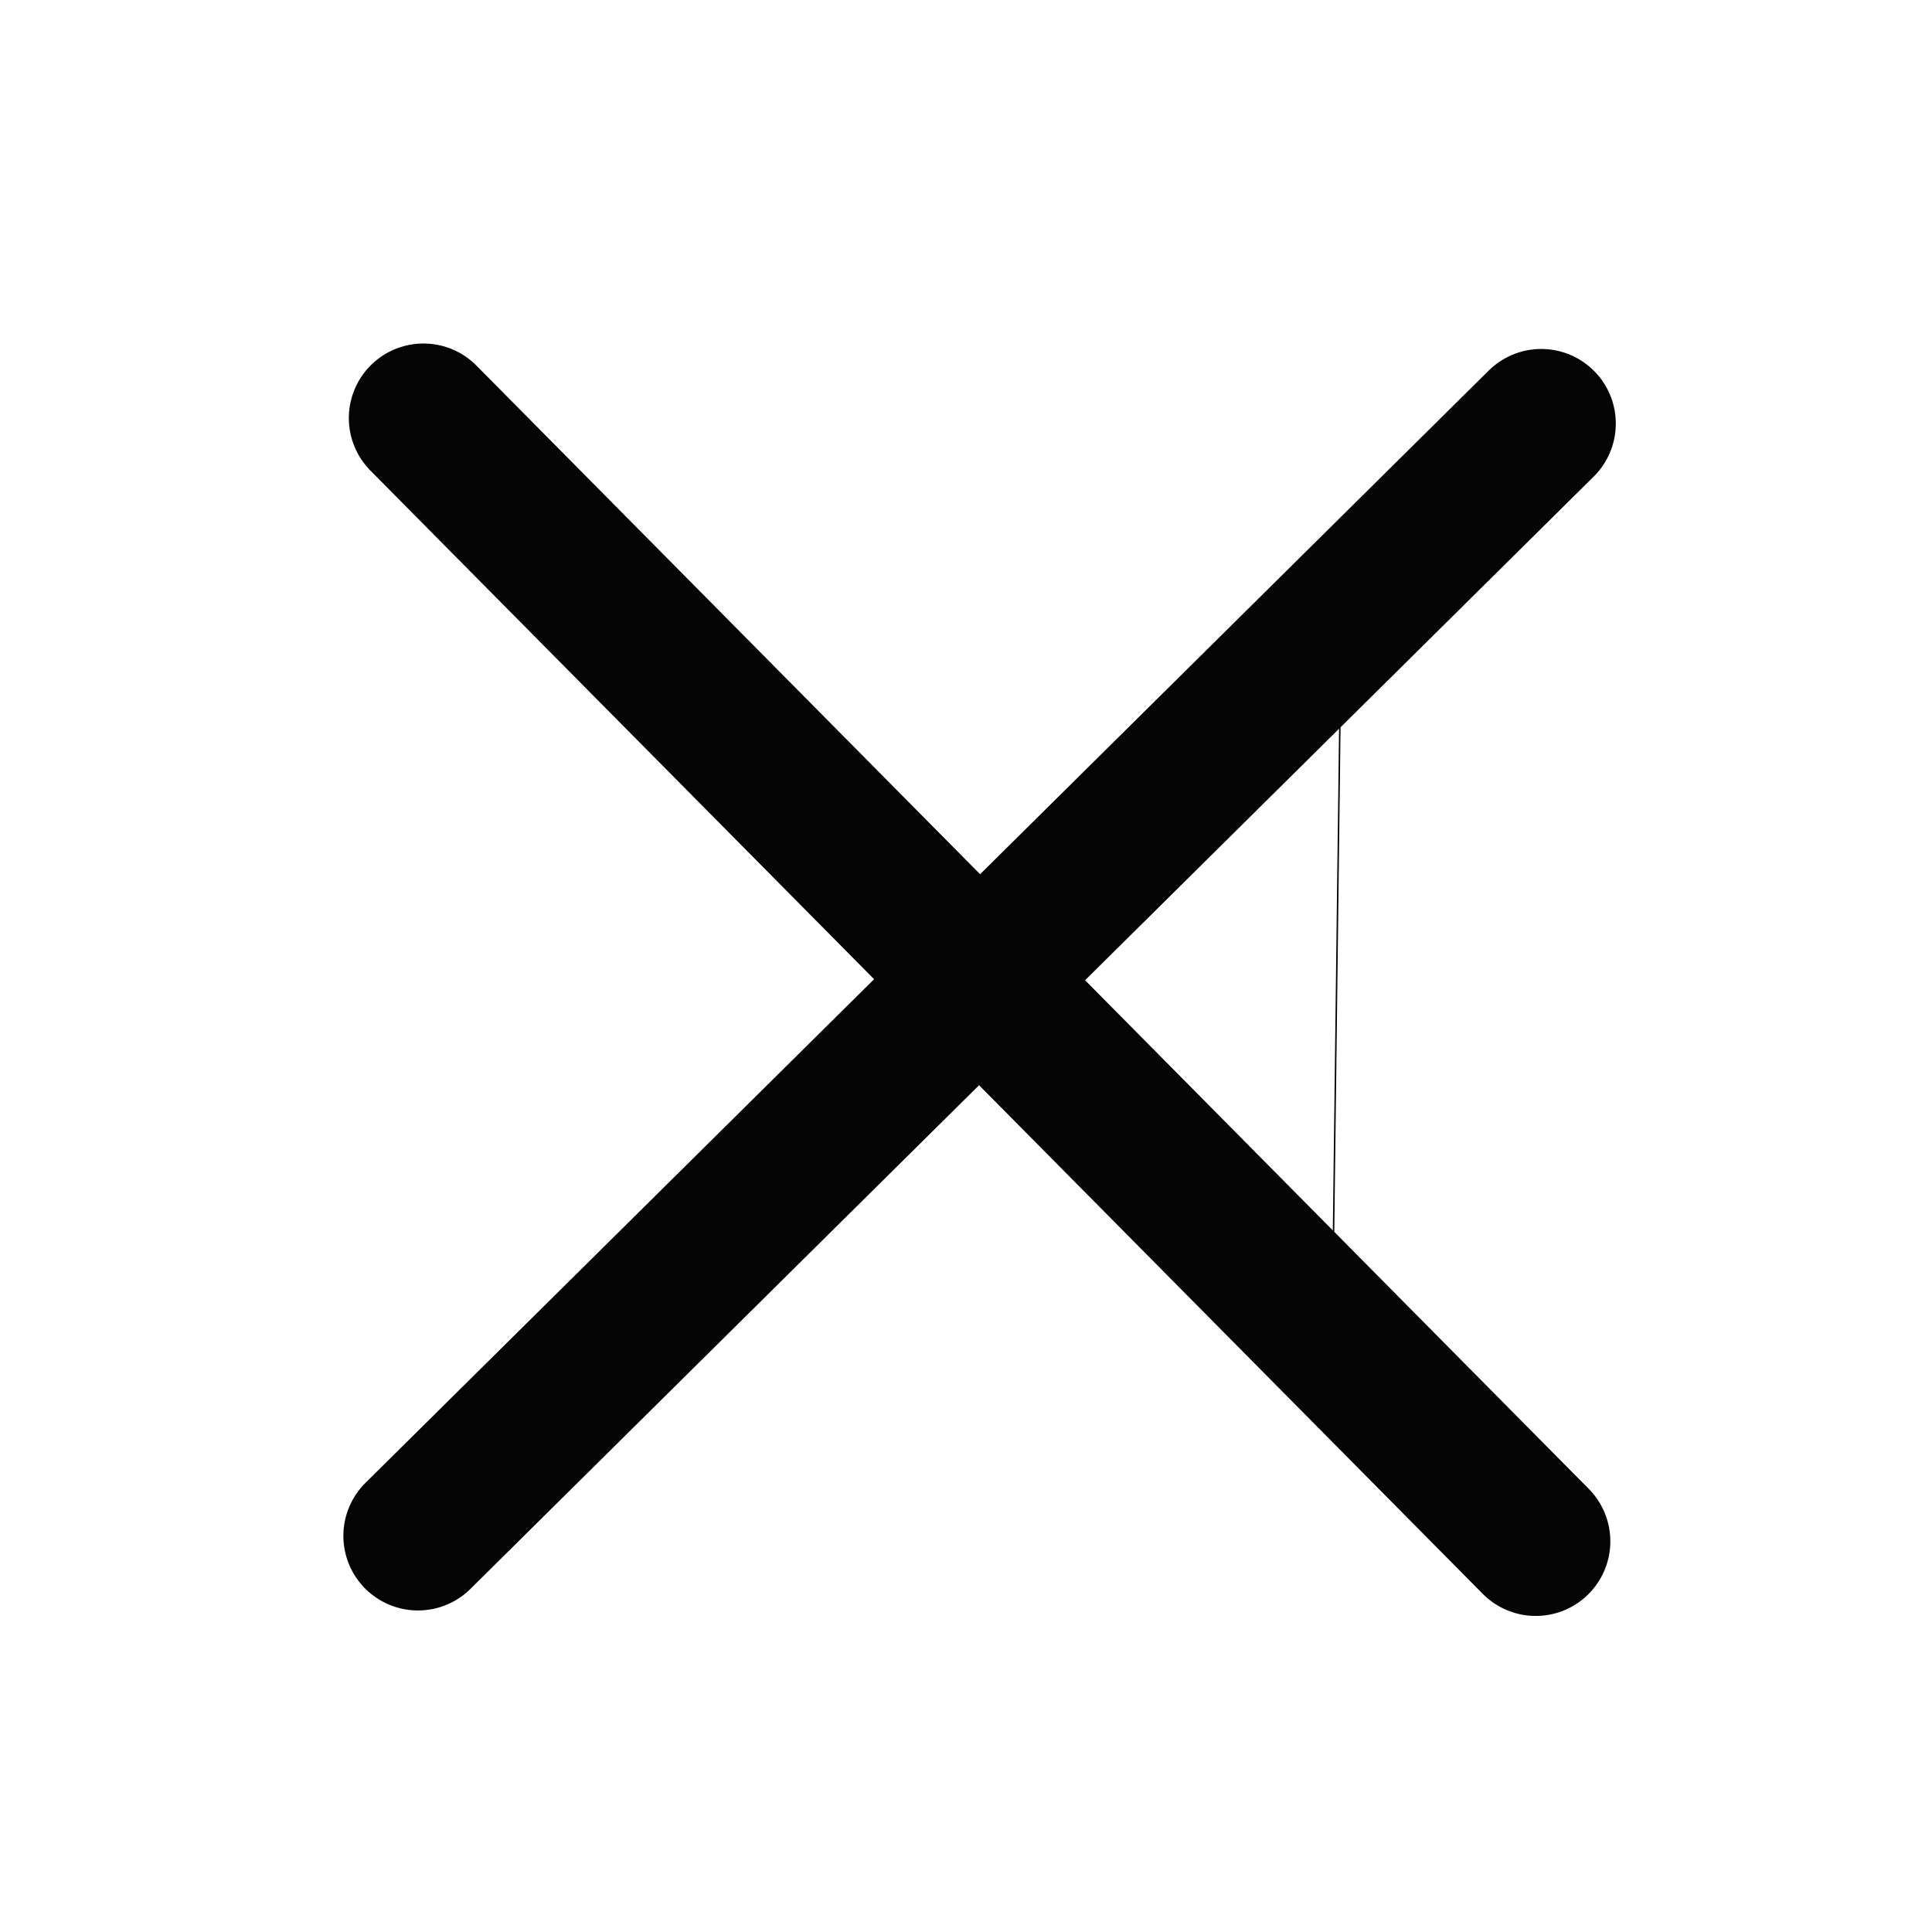 <?xml version="1.0" encoding="UTF-8" standalone="no"?>
<!-- Created with Inkscape (http://www.inkscape.org/) -->

<svg
   width="1600"
   height="1600"
   viewBox="0 0 1600000000 1600000000"
   version="1.1"
   id="svg1"
   inkscape:export-filename="green_x_16.png"
   inkscape:export-xdpi="1"
   inkscape:export-ydpi="1"
   inkscape:version="1.4 (86a8ad7, 2024-10-11)"
   sodipodi:docname="cross_green.svg"
   xmlns:inkscape="http://www.inkscape.org/namespaces/inkscape"
   xmlns:sodipodi="http://sodipodi.sourceforge.net/DTD/sodipodi-0.dtd"
   xmlns="http://www.w3.org/2000/svg"
   xmlns:svg="http://www.w3.org/2000/svg">
  <sodipodi:namedview
     id="namedview1"
     pagecolor="#ffffff"
     bordercolor="#000000"
     borderopacity="0.25"
     inkscape:showpageshadow="2"
     inkscape:pageopacity="0.0"
     inkscape:pagecheckerboard="0"
     inkscape:deskcolor="#d1d1d1"
     inkscape:document-units="mm"
     inkscape:zoom="0.21012995"
     inkscape:cx="997.00211"
     inkscape:cy="325.98876"
     inkscape:window-width="1824"
     inkscape:window-height="979"
     inkscape:window-x="3093"
     inkscape:window-y="952"
     inkscape:window-maximized="0"
     inkscape:current-layer="layer1" />
  <defs
     id="defs1" />
  <g
     inkscape:label="Ebene 1"
     inkscape:groupmode="layer"
     id="layer1">
    <path
       style="fill:#808000;fill-opacity:1;stroke-width:0.32;stroke-dasharray:none;stroke:#050505;stroke-opacity:1"
       d="m 301194950,311731770 70,-90 v 0 z"
       id="path1" />
    <path
       style="fill:#808000;fill-opacity:1;stroke-width:0.32;stroke-dasharray:none;stroke:#050505;stroke-opacity:1"
       d="m 301195020,311731770 -80,-90 h 10 z"
       id="path2" />
    <path
       style="fill:#808000;fill-opacity:1;stroke-width:1237604.72;stroke-dasharray:none;stroke:#050505;stroke-opacity:1"
       d="M 352199060,1259808600 1240271200,362735790"
       id="path3" />
    <path
       style="fill:#808000;fill-opacity:1;stroke-width:1237604.72;stroke-dasharray:none;stroke:#050505;stroke-opacity:1"
       d="m 1111260700,467744310 -9000800,723058690"
       id="path5" />
    <path
       style="fill:#808000;fill-opacity:1;stroke-width:2638669.6;stroke-dasharray:none;stroke:#050505;stroke-opacity:1"
       d="M 424204910,1217805200 1153264100,425740900"
       id="path6" />
    <path
       style="fill:none;fill-opacity:1;stroke:#050505;stroke-width:123566441.6;stroke-linecap:round;stroke-dasharray:none;stroke-opacity:1"
       d="M 346141790,1271940200 1276359800,350782810"
       id="path7" />
    <path
       style="fill:none;fill-opacity:1;stroke:#050505;stroke-width:123566441.6;stroke-linecap:round;stroke-dasharray:none;stroke-opacity:1"
       d="M 1271829500,1276470500 800000000,800000000 350672140,346252470"
       id="path8"
       sodipodi:nodetypes="ccc" />
  </g>
</svg>
